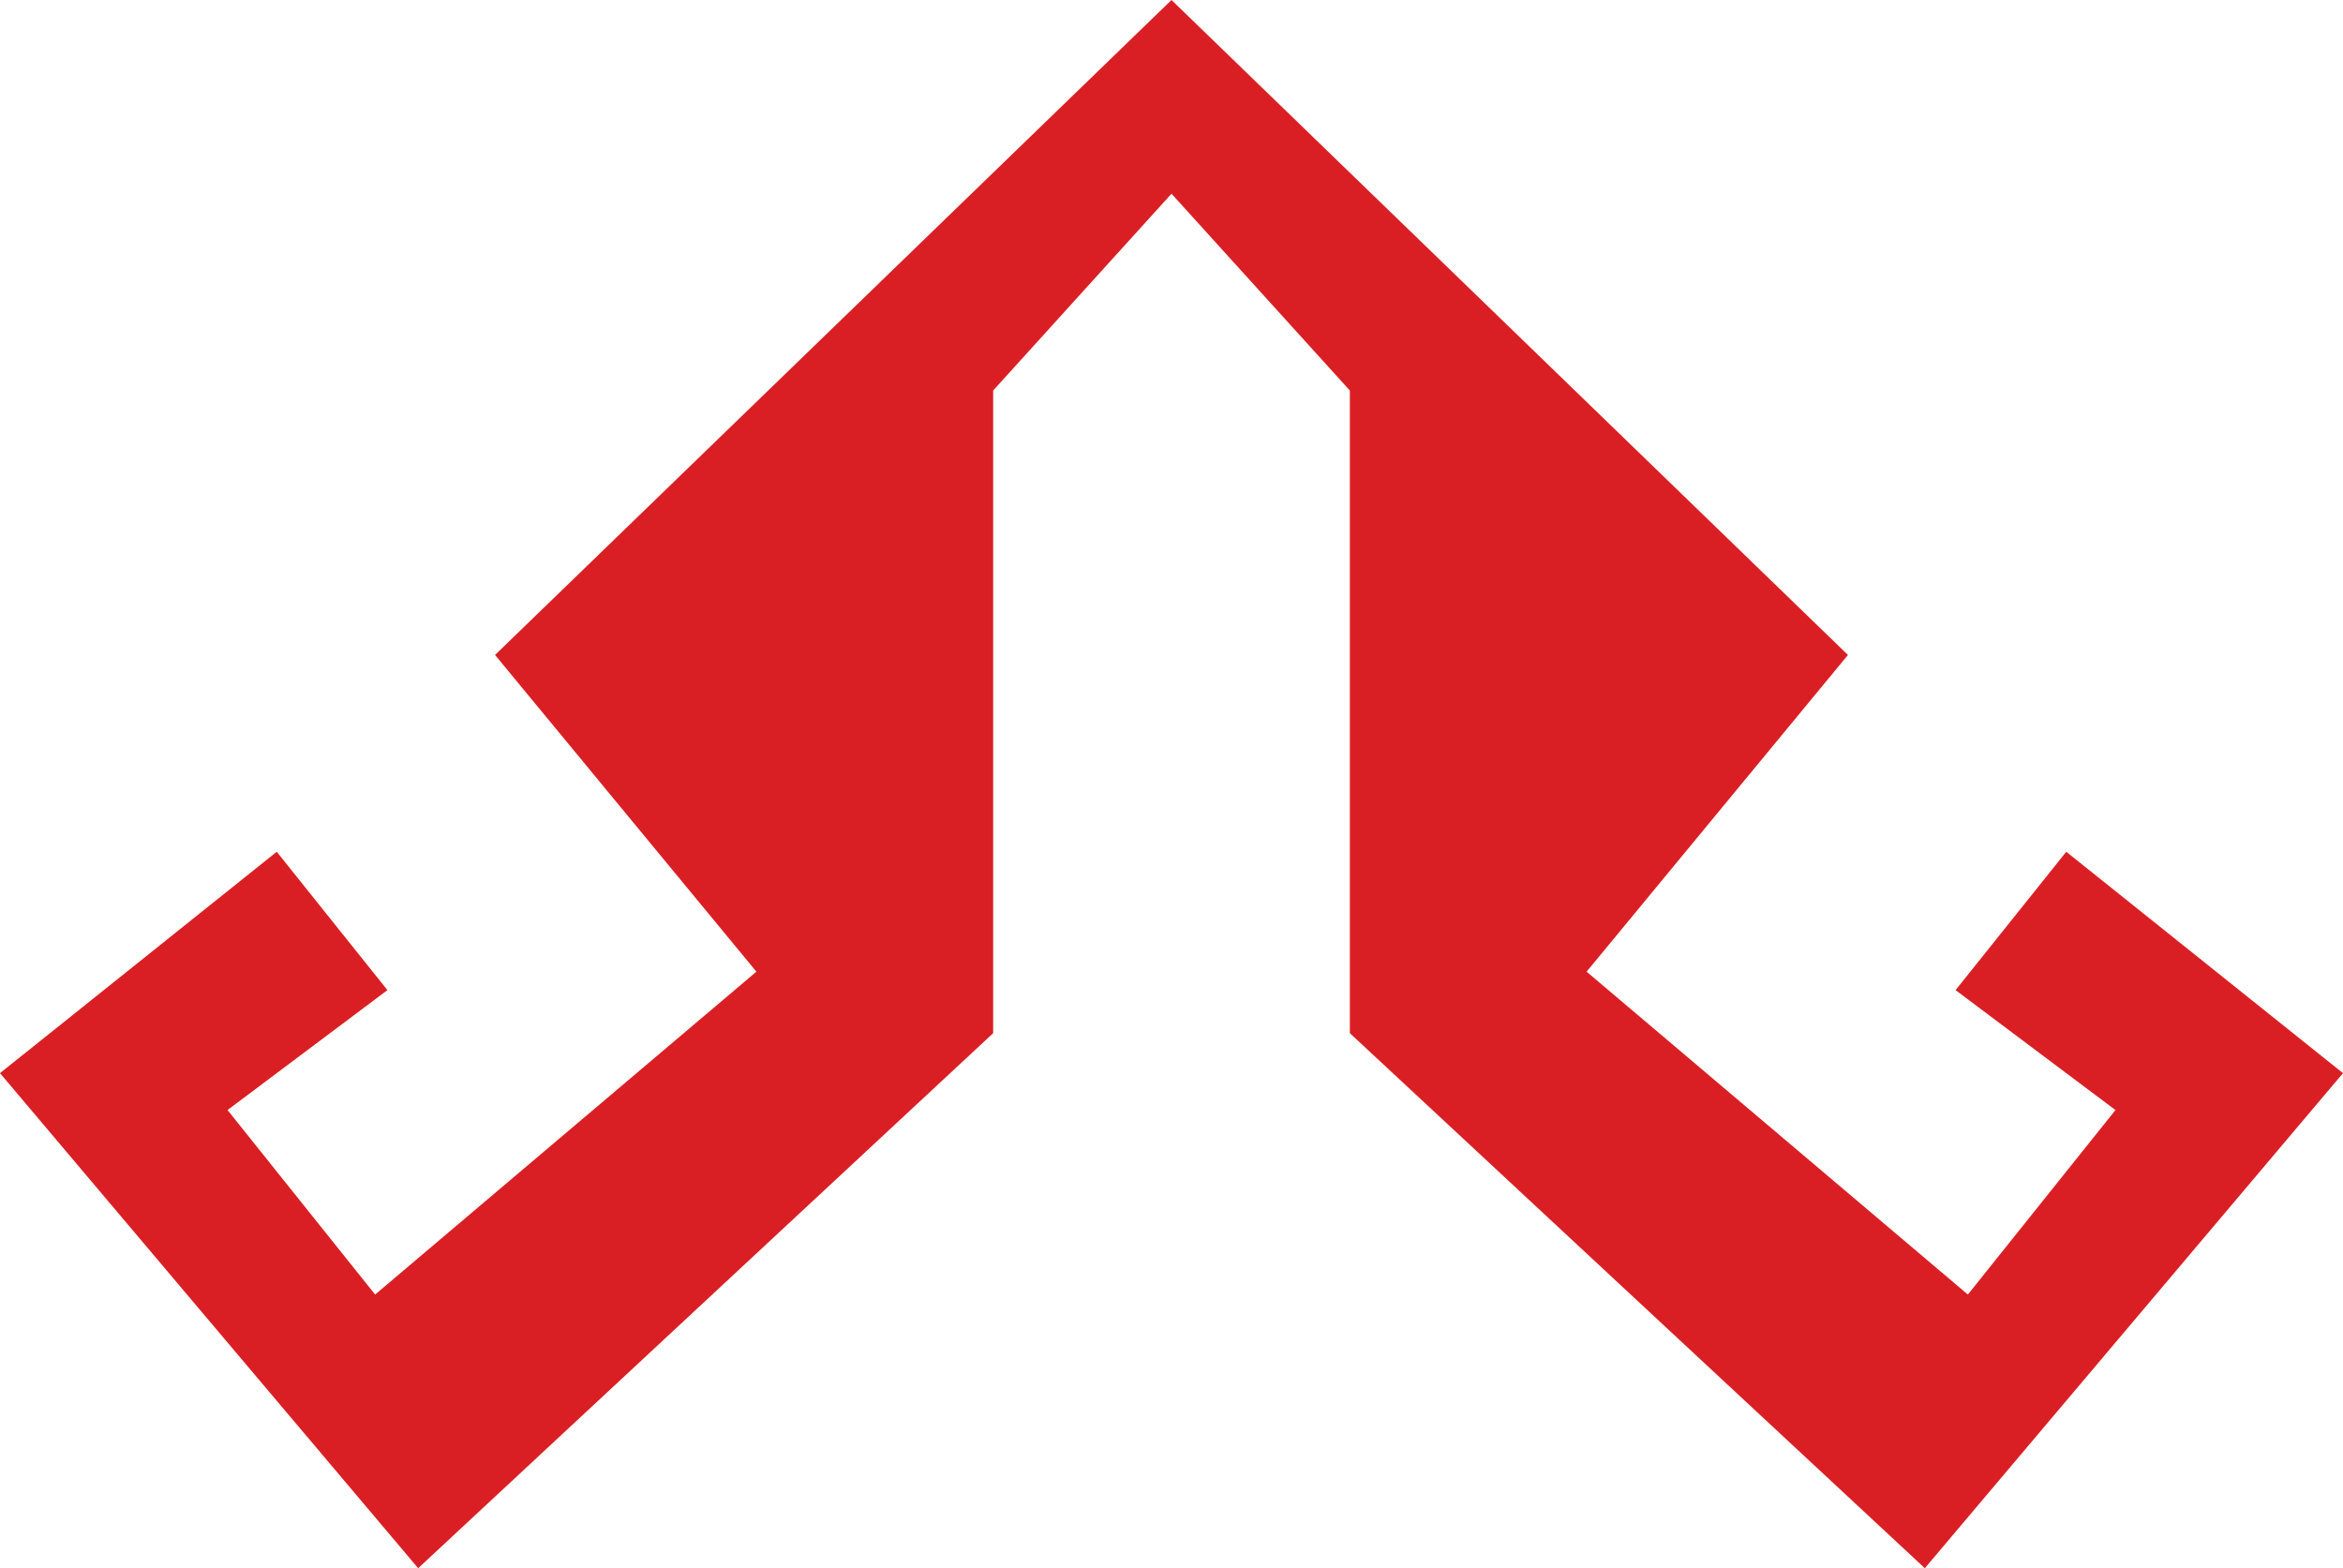 <svg xmlns="http://www.w3.org/2000/svg" xml:space="preserve" width="381.812" height="255.542" style="shape-rendering:geometricPrecision;text-rendering:geometricPrecision;image-rendering:optimizeQuality;fill-rule:evenodd;clip-rule:evenodd" viewBox="0 0 4301.06 2878.65"><path d="M908.76 1202.26 2150.53 0 3392.3 1202.26l-479.77 581.38 699.9 592.66 270.94-338.66-293.51-220.15 203.19-253.98 508.01 406.38-767.64 908.76-1055.51-982.13V716.84l-327.38-361.25-327.38 361.25v1179.68L767.64 2878.65 0 1969.89l508.01-406.38 203.18 253.98-293.5 220.15 270.93 338.66 699.91-592.66z" style="fill:#da1f24"/></svg>